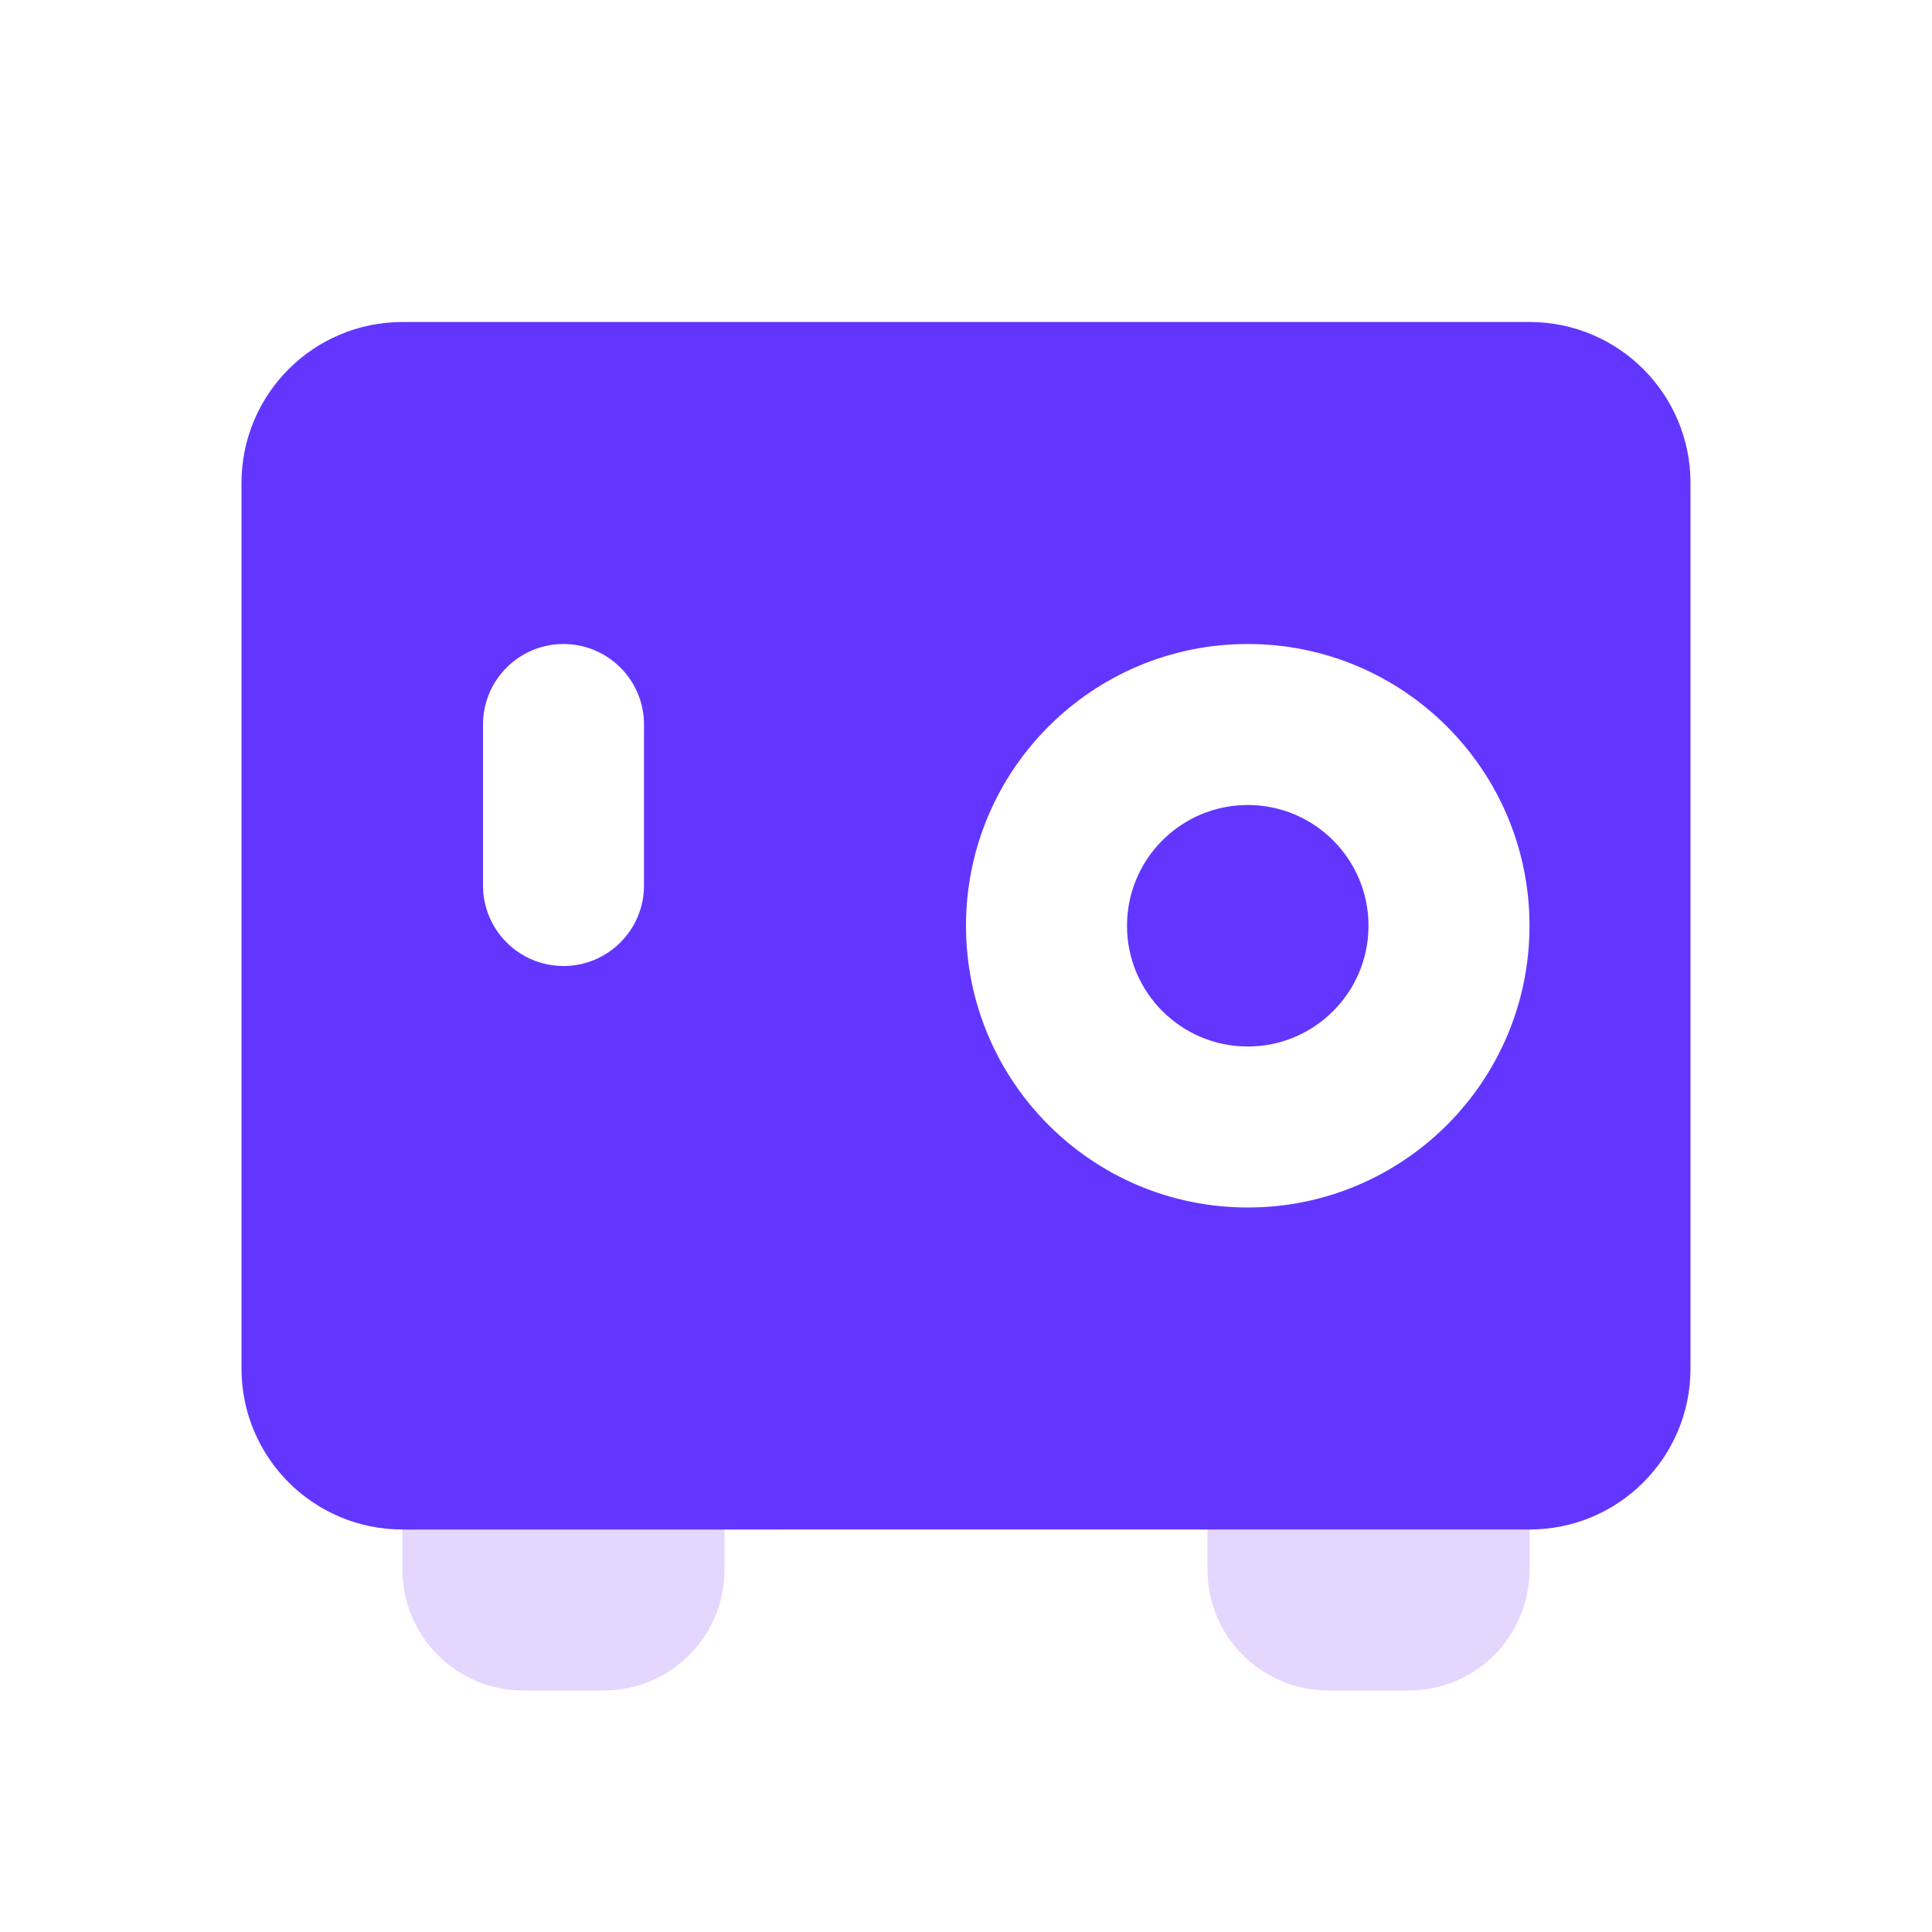 <svg xmlns="http://www.w3.org/2000/svg" width="24" height="24" viewBox="0 0 24 24">
    <g fill="none" fill-rule="evenodd">
        <path d="M0 0H24V24H0z"/>
        <path fill="#A475F6" d="M7.5 16c.828 0 1.5.672 1.5 1.5v2c0 .828-.672 1.5-1.5 1.5h-1c-.828 0-1.5-.672-1.5-1.5v-2c0-.828.672-1.5 1.5-1.5h1zm10 0c.828 0 1.5.672 1.5 1.5v2c0 .828-.672 1.5-1.5 1.5h-1c-.828 0-1.5-.672-1.5-1.5v-2c0-.828.672-1.5 1.5-1.5h1z" opacity=".3"/>
        <path fill="#6236FF" d="M19 4c1.105 0 2 .895 2 2v11c0 1.105-.895 2-2 2H5c-1.105 0-2-.895-2-2V6c0-1.105.895-2 2-2h14zm-3.5 4C13.567 8 12 9.567 12 11.5s1.567 3.5 3.5 3.5 3.5-1.567 3.5-3.5S17.433 8 15.5 8zm0 5c.828 0 1.5-.672 1.5-1.5s-.672-1.5-1.5-1.5-1.5.672-1.5 1.5.672 1.5 1.5 1.5zM7 8c.552 0 1 .448 1 1v2c0 .552-.448 1-1 1s-1-.448-1-1V9c0-.552.448-1 1-1z"/>
    </g>
</svg>
